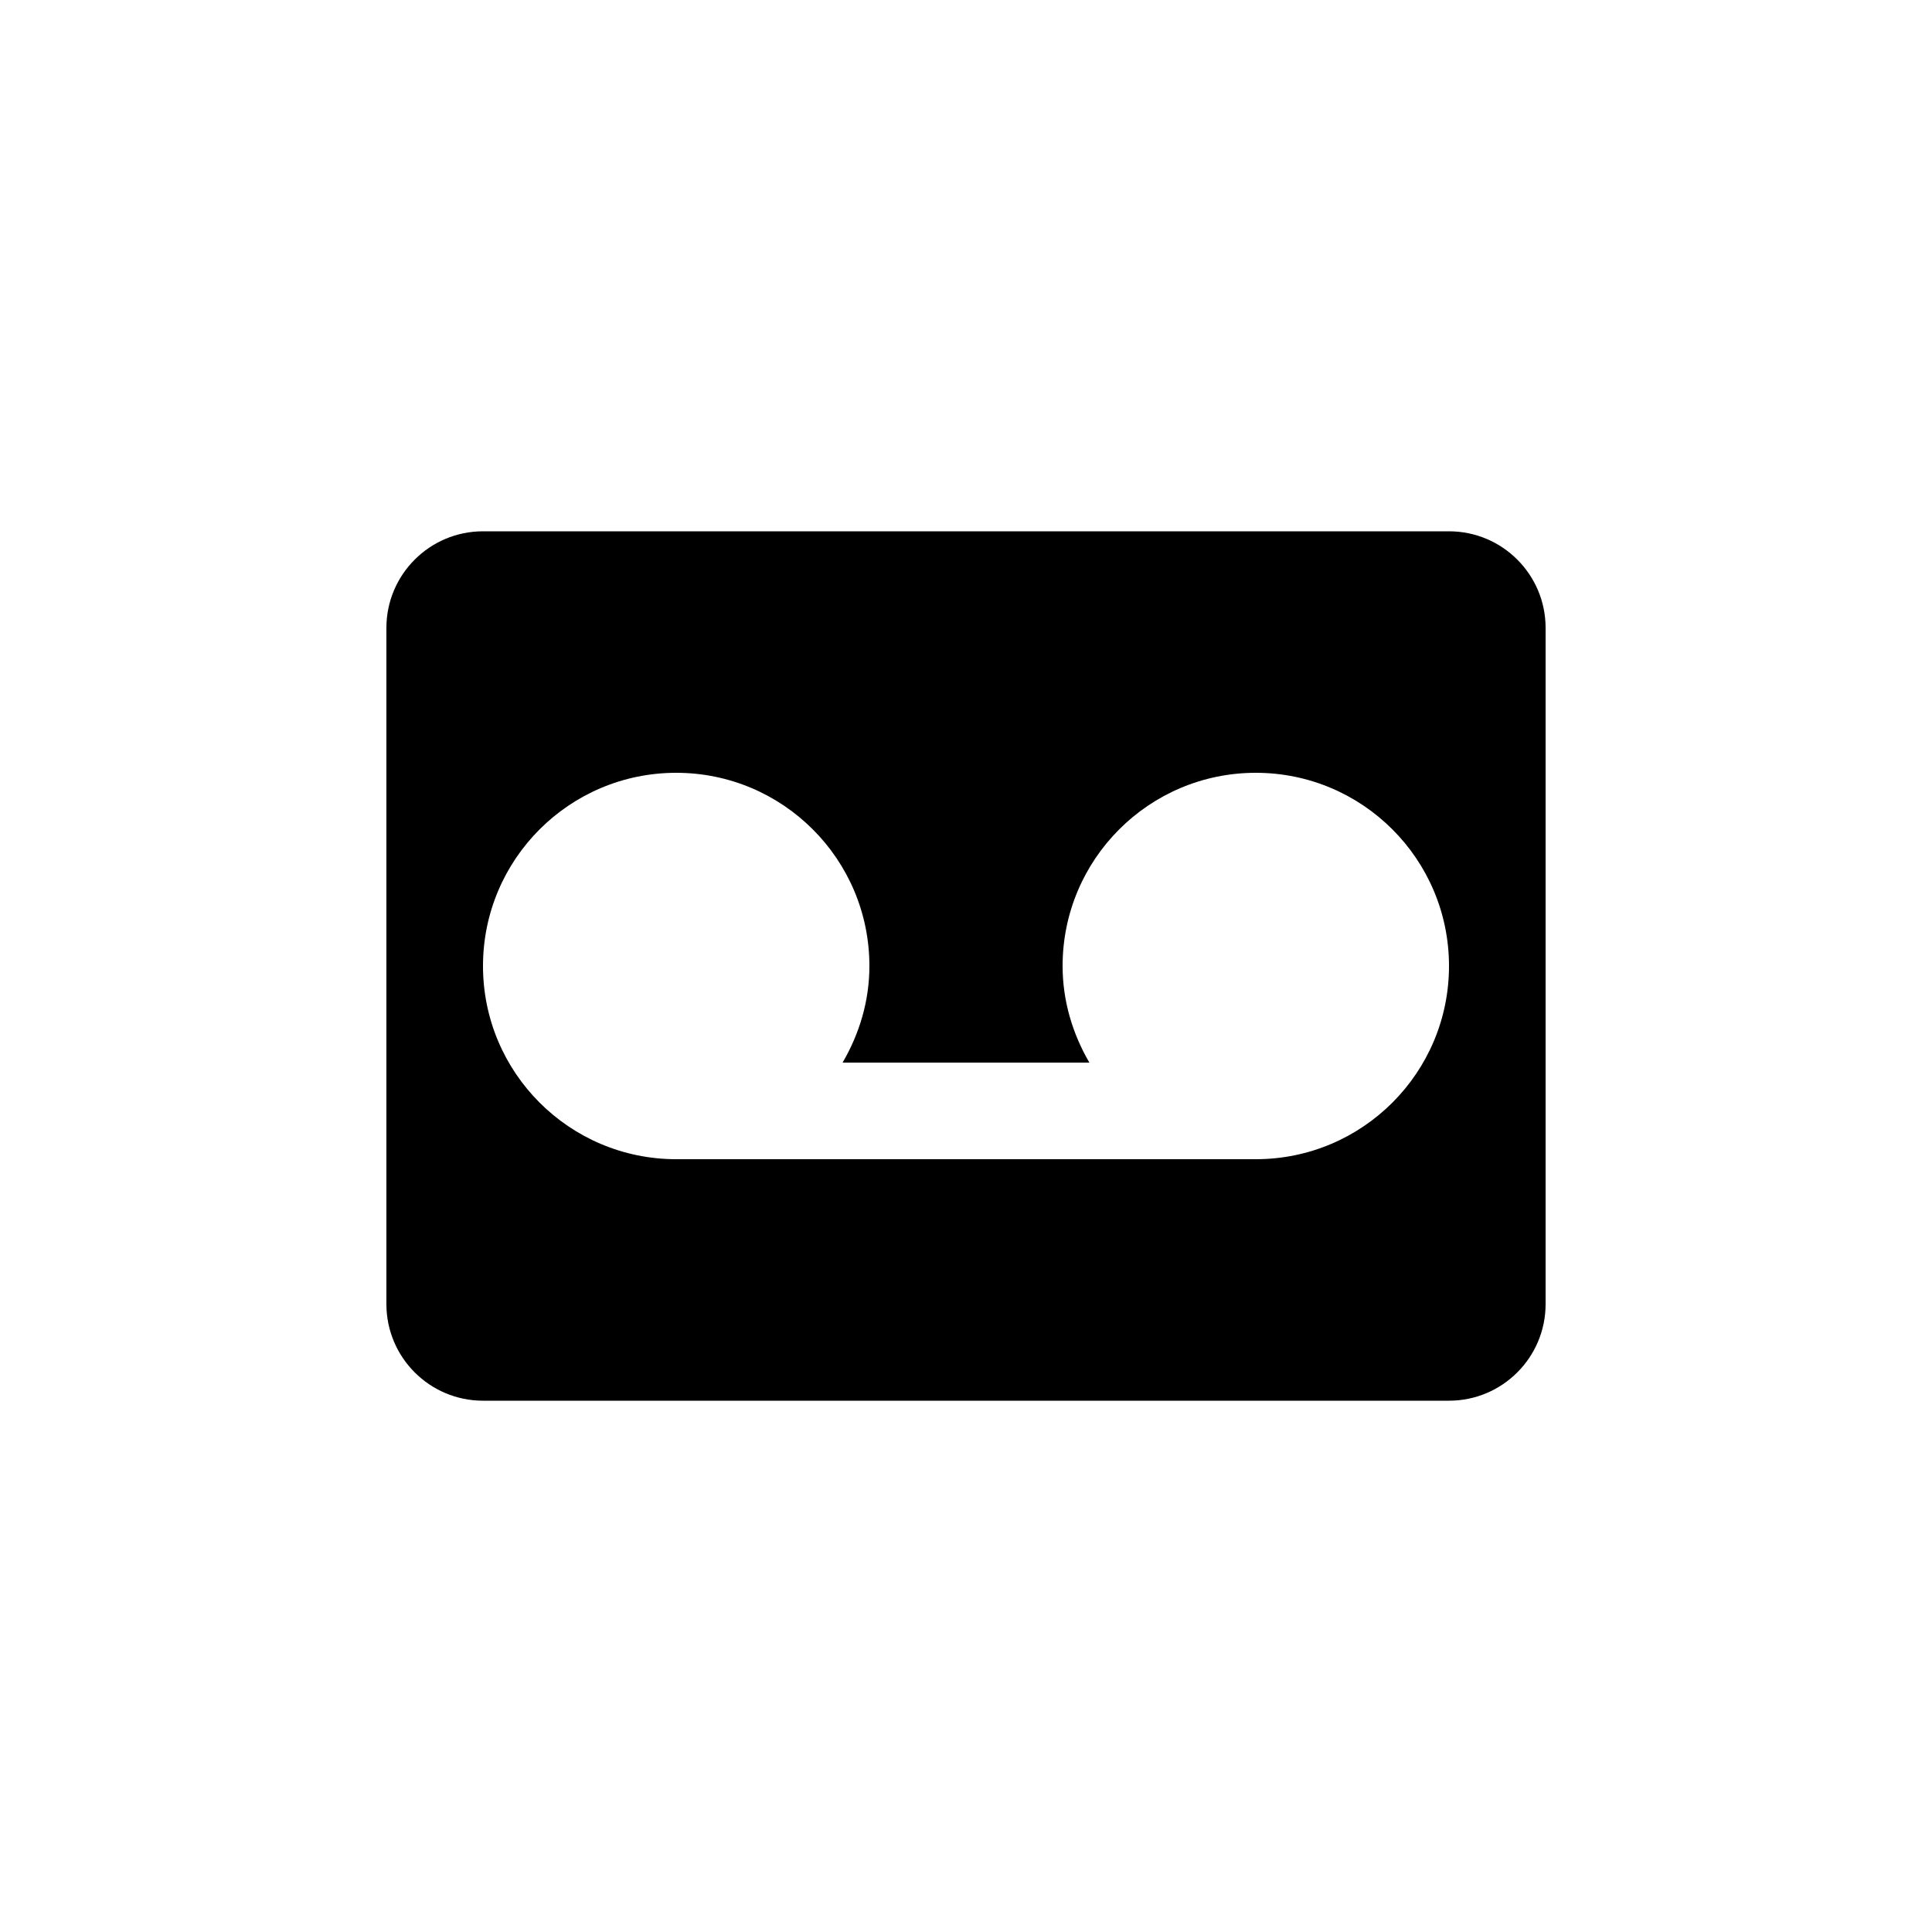 <?xml version="1.0" encoding="utf-8"?>
<!-- Generator: Adobe Illustrator 15.1.0, SVG Export Plug-In  -->
<!DOCTYPE svg PUBLIC "-//W3C//DTD SVG 1.1//EN" "http://www.w3.org/Graphics/SVG/1.1/DTD/svg11.dtd">
<svg version="1.1"
	 xmlns="http://www.w3.org/2000/svg" xmlns:xlink="http://www.w3.org/1999/xlink" xmlns:a="http://ns.adobe.com/AdobeSVGViewerExtensions/3.0/"
	 x="0px" y="0px" width="40px" height="40px" viewBox="0 0 40 40" overflow="visible" enable-background="new 0 0 40 40"
	 xml:space="preserve">
<defs>
</defs>
<path fill-rule="evenodd" clip-rule="evenodd" d="M30,11H10c-1.104,0-2,0.896-2,2v14c0,1.104,0.896,2,2,2h20c1.104,0,2-0.896,2-2V13
	C32,11.896,31.104,11,30,11z M26,24H14c-2.209,0-4-1.791-4-4s1.791-4,4-4s4,1.791,4,4c0,0.732-0.211,1.41-0.555,2h5.109
	C22.211,21.41,22,20.732,22,20c0-2.209,1.791-4,4-4s4,1.791,4,4S28.209,24,26,24z"/>
</svg>